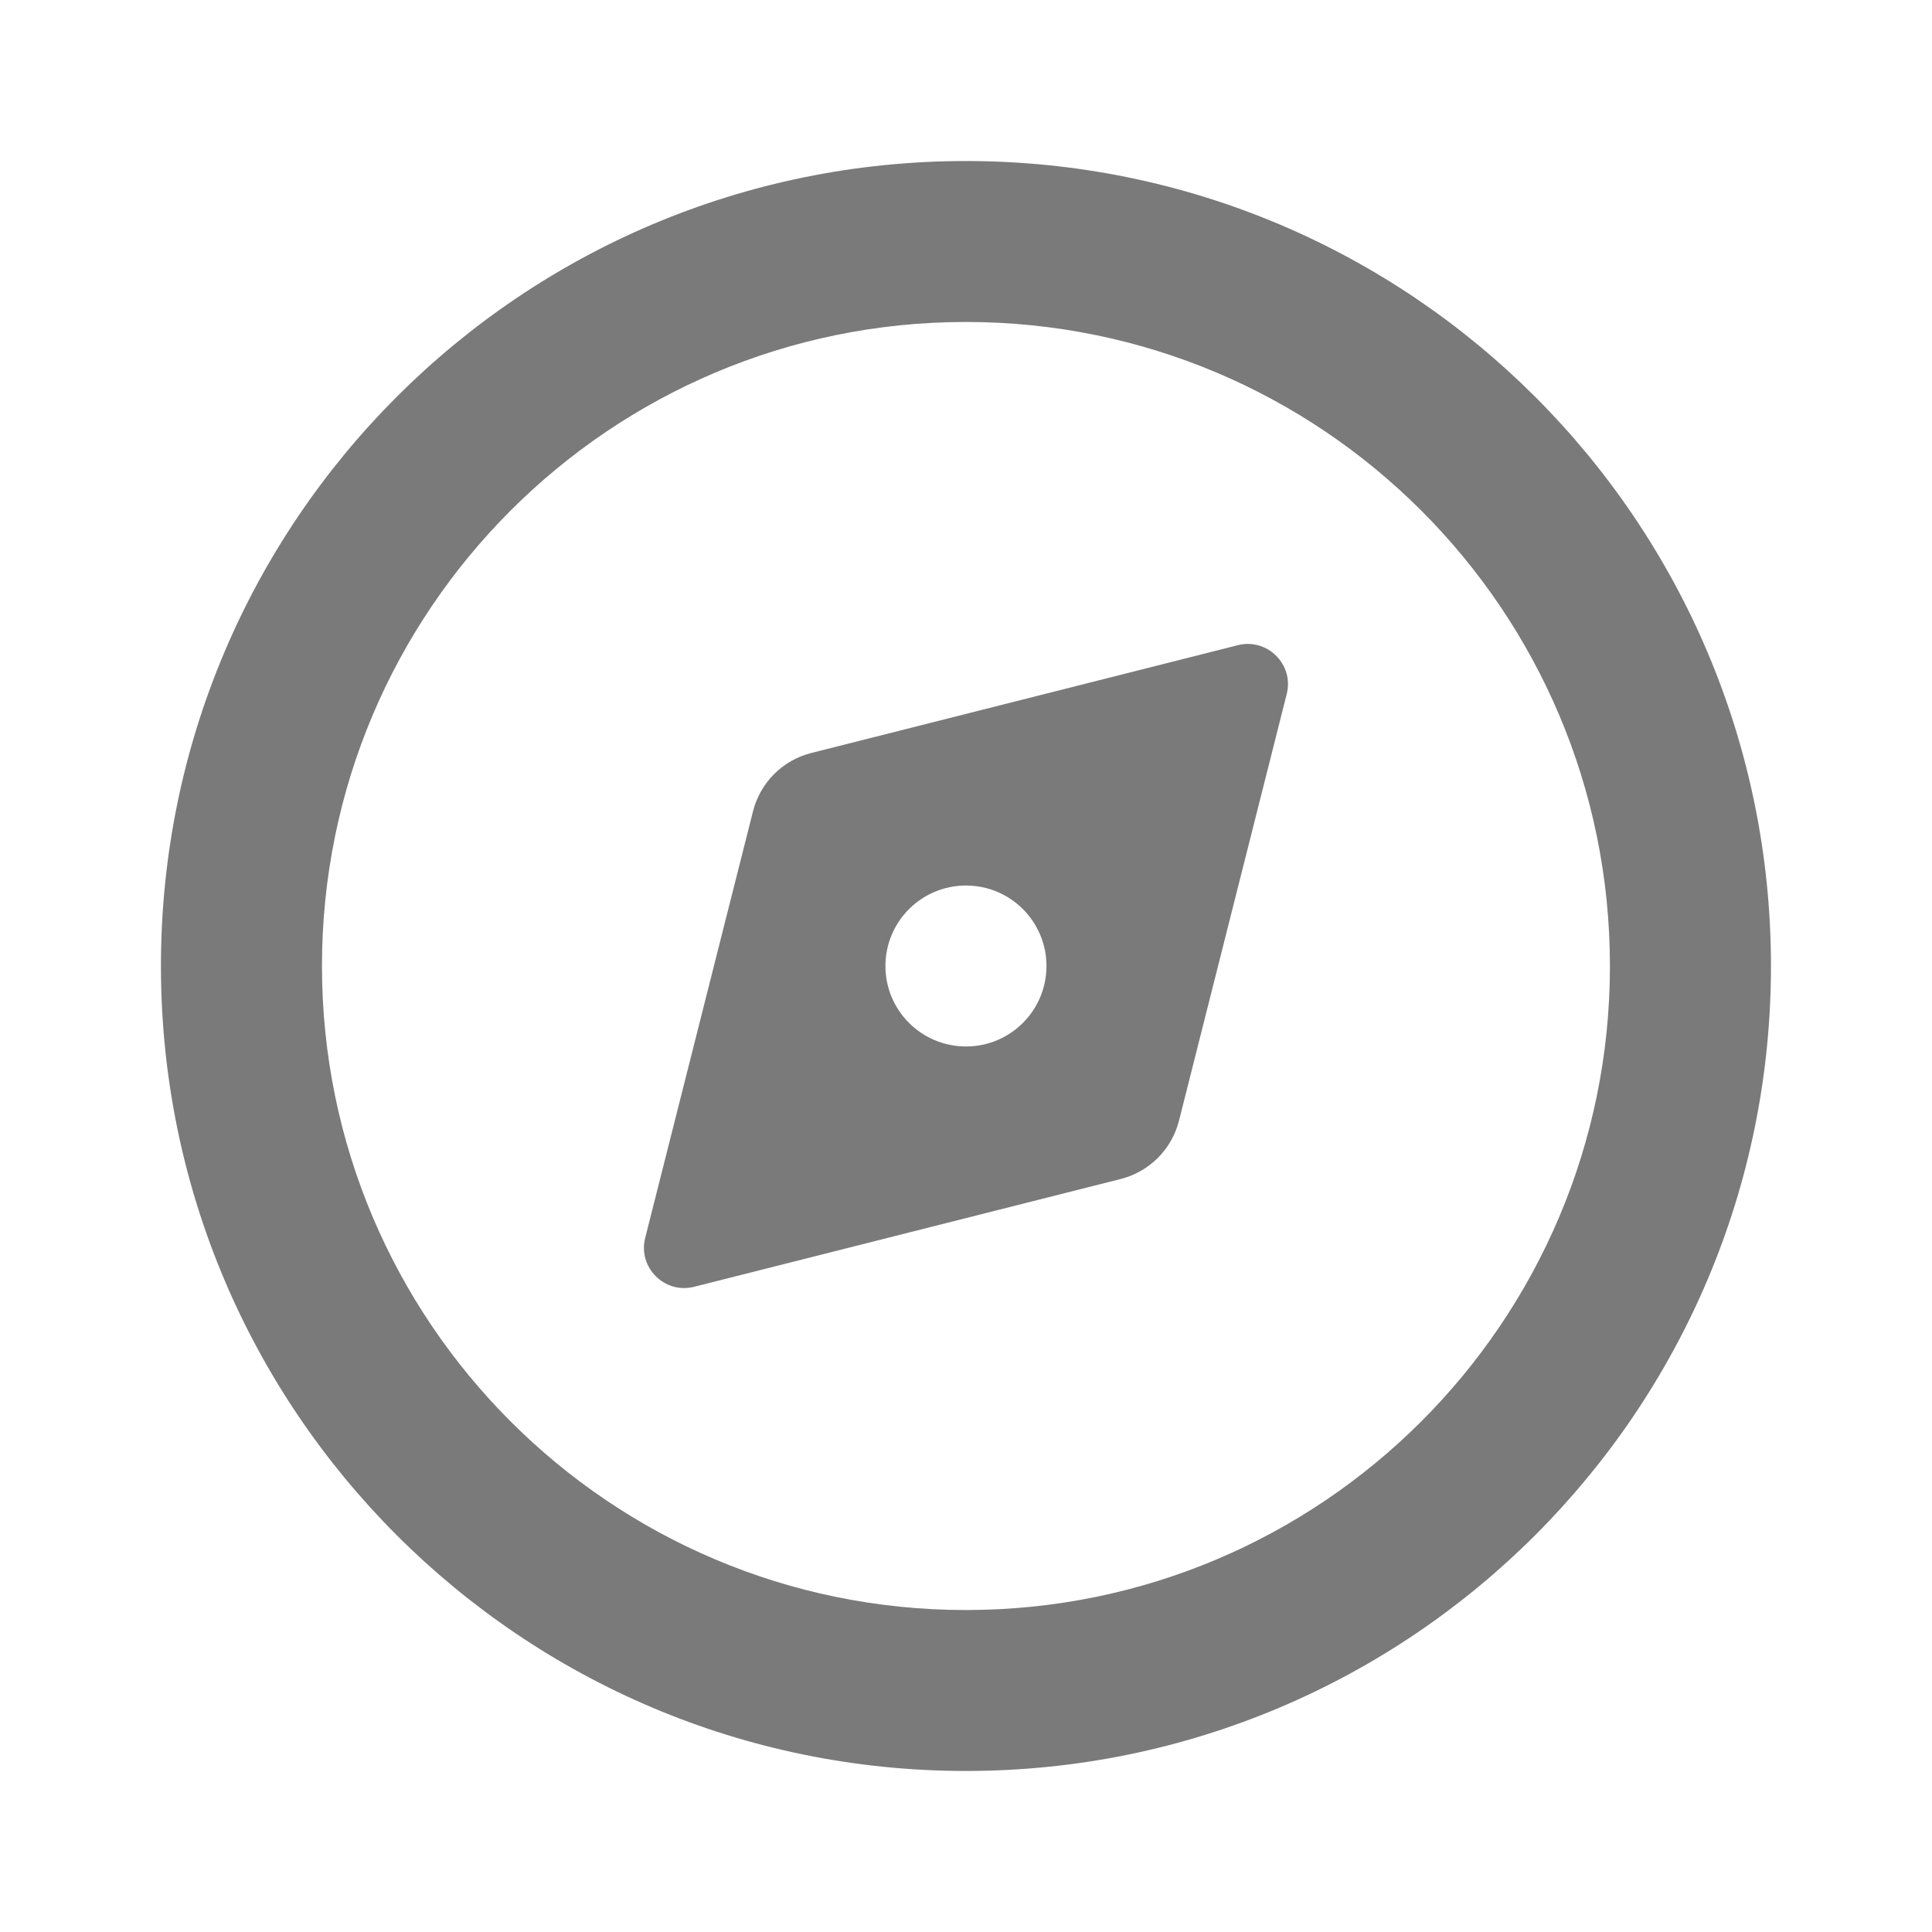 
  <svg width="20" height="20" viewBox="0 0 20 20" fill="none" xmlns="http://www.w3.org/2000/svg">
    <path
      fill-rule="evenodd"
      clip-rule="evenodd"
      d="M9.999 16.667C13.681 16.667 16.666 13.682 16.666 10C16.666 6.318 13.681 3.333 9.999 3.333C6.317 3.333 3.333 6.318 3.333 10C3.333 13.682 6.317 16.667 9.999 16.667ZM9.999 18.333C14.602 18.333 18.333 14.602 18.333 10C18.333 5.398 14.602 1.667 9.999 1.667C5.397 1.667 1.666 5.398 1.666 10C1.666 14.602 5.397 18.333 9.999 18.333Z"
      fill="#7A7A7A"
    />
    <path
      fill-rule="evenodd"
      clip-rule="evenodd"
      d="M8.398 7.795L12.814 6.679C13.12 6.602 13.398 6.88 13.32 7.185L12.205 11.601C12.13 11.898 11.898 12.13 11.601 12.205L7.185 13.321C6.879 13.398 6.602 13.12 6.679 12.815L7.795 8.399C7.87 8.102 8.101 7.87 8.398 7.795ZM10 10.833C10.46 10.833 10.833 10.46 10.833 10C10.833 9.54 10.46 9.167 10 9.167C9.539 9.167 9.166 9.54 9.166 10C9.166 10.46 9.539 10.833 10 10.833Z"
      fill="#7A7A7A"
    />
  </svg>